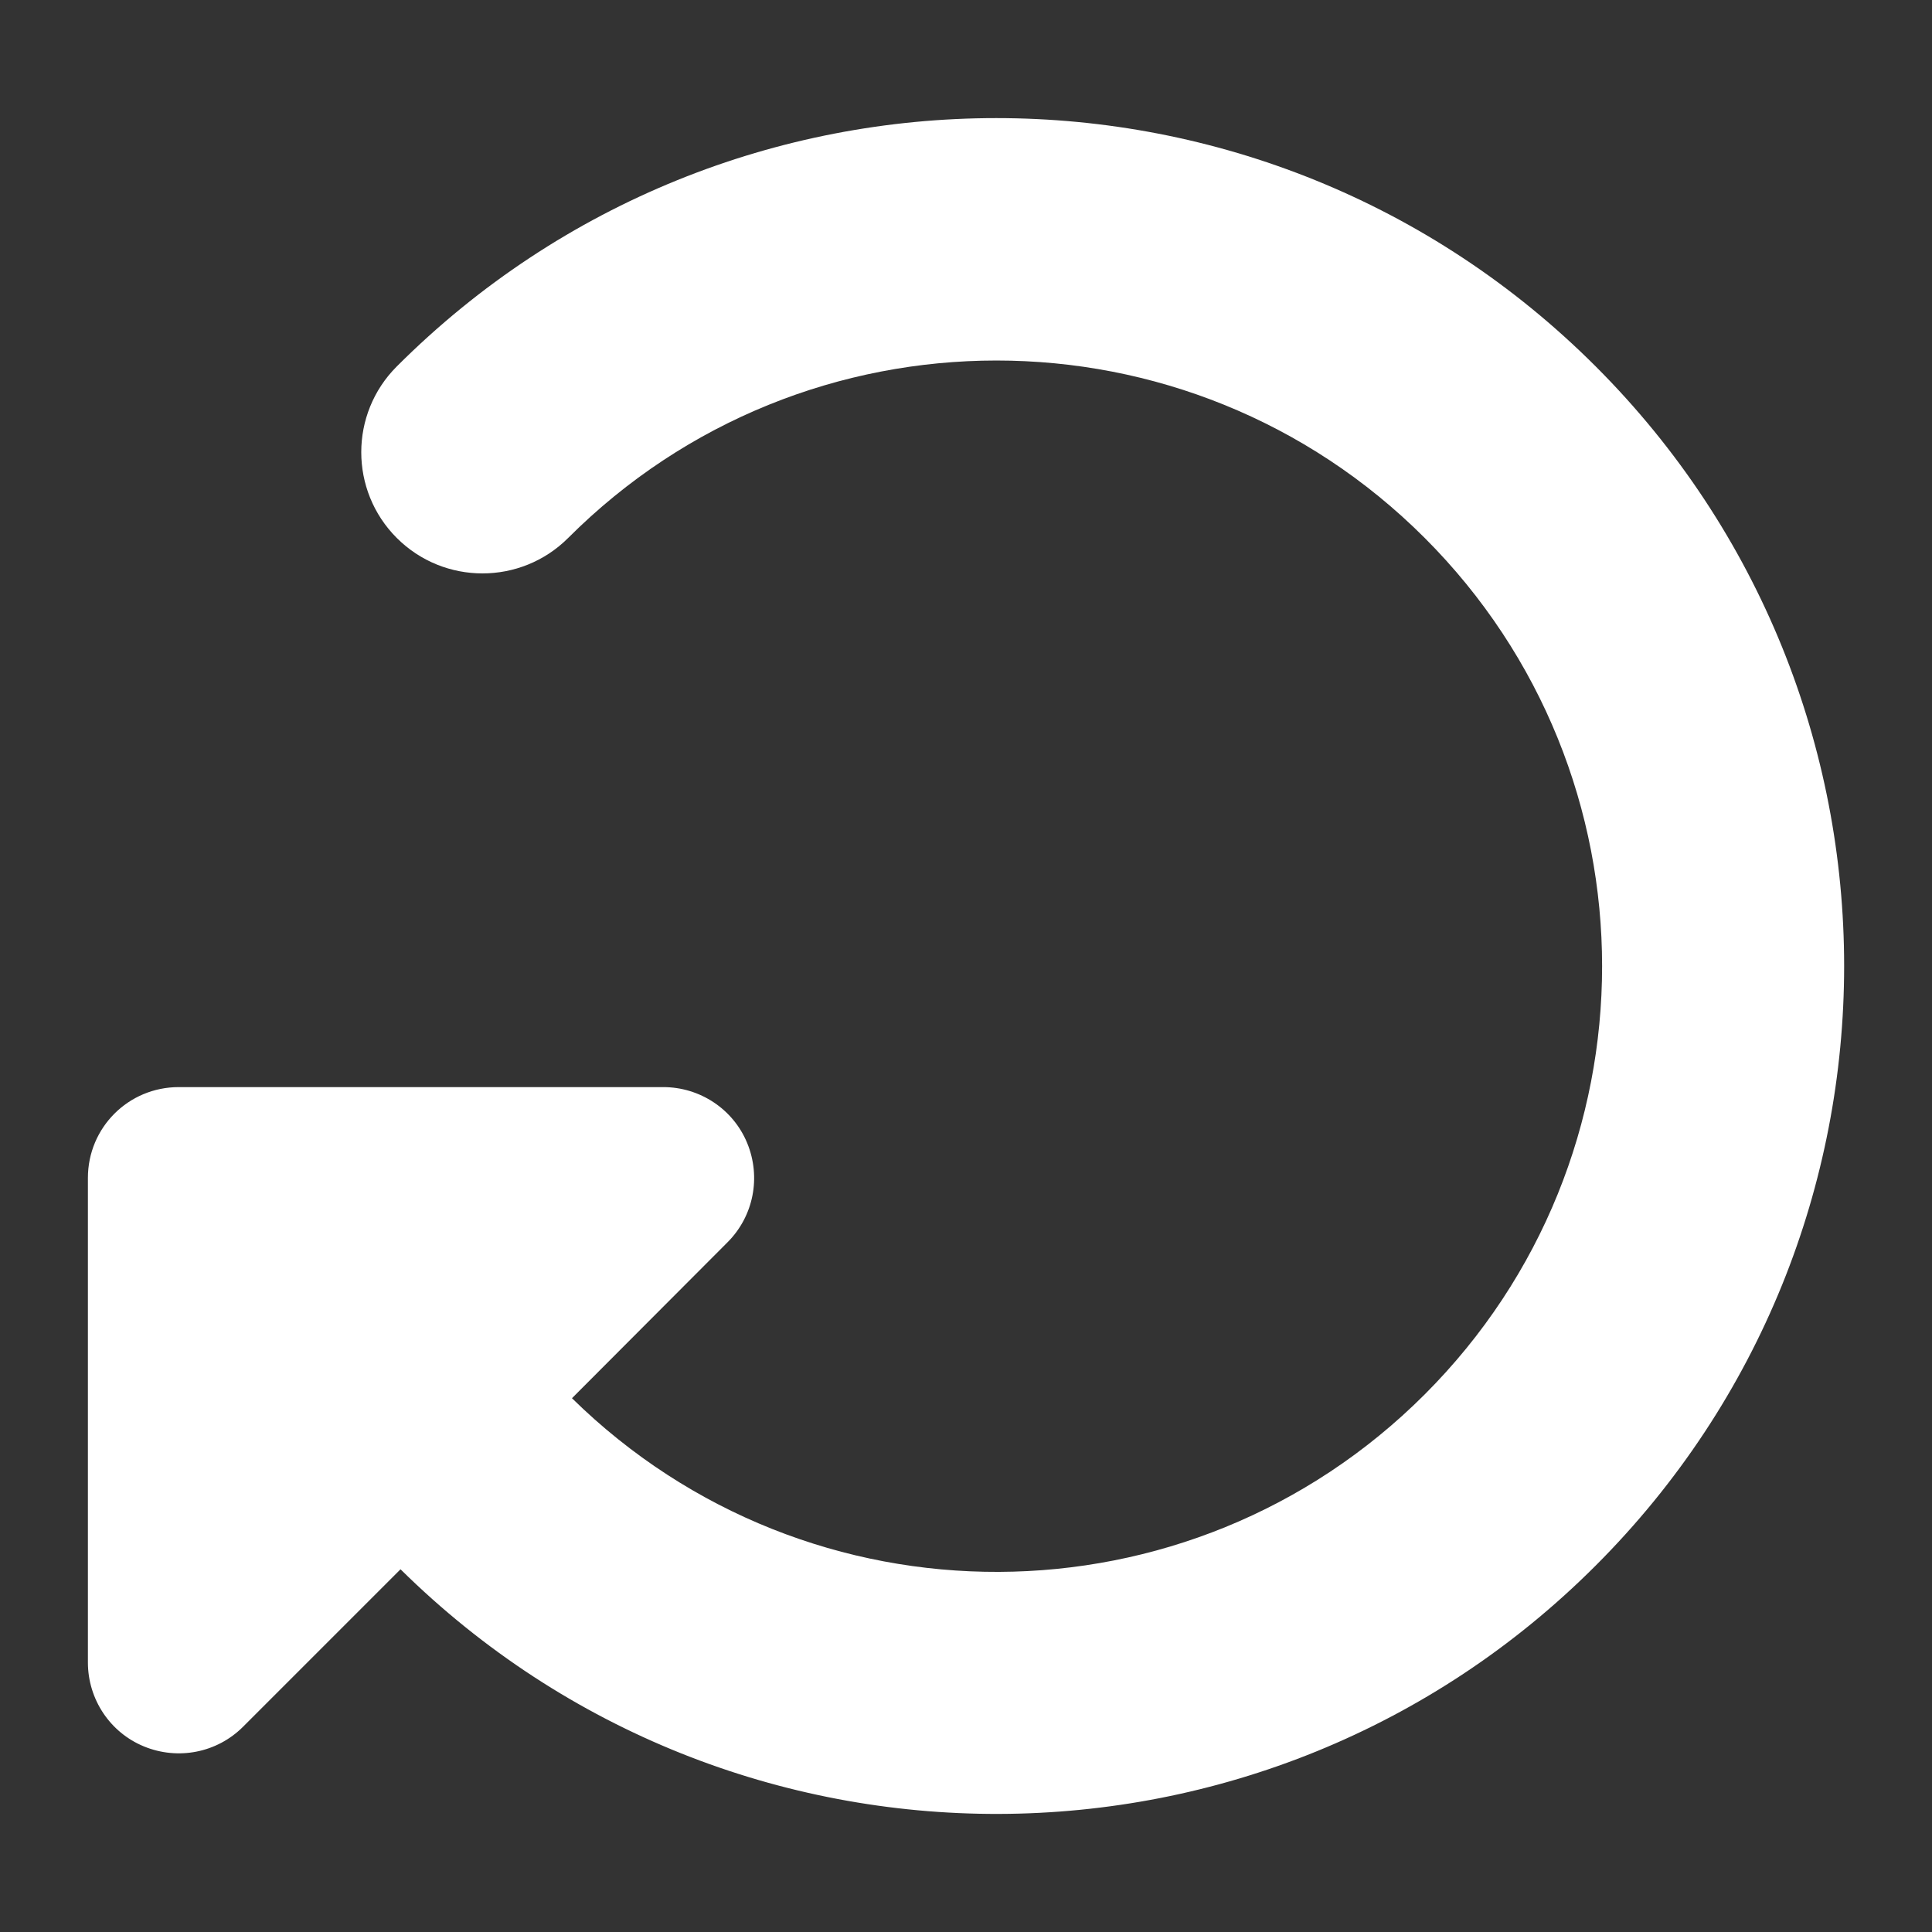 <svg xmlns="http://www.w3.org/2000/svg" xmlns:xlink="http://www.w3.org/1999/xlink" version="1.1" width="1000" height="1000" viewBox="0 0 1000 1000" xml:space="preserve">
<rect x="0" y="0" width="1000" height="1000" fill="#333333" stroke="none"/>
<rect x="0" y="0" width="100%" height="100%" fill="rgba(255,255,255,0)"/>
<g transform="matrix(-1.959 0 0 -1.959 500.01 500.009)" id="505087">
<path style="stroke: none; stroke-width: 1; stroke-dasharray: none; stroke-linecap: butt; stroke-dashoffset: 0; stroke-linejoin: miter; stroke-miterlimit: 4; is-custom-font: none; font-file-url: none; fill: rgb(255,255,255); fill-rule: nonzero; opacity: 1;" vector-effect="non-scaling-stroke" transform=" translate(-263.988, -255.993)" d="M 463.5 224 H 472 c 13.3 0 24 -10.7 24 -24 V 72 c 0 -9.7 -5.8 -18.5 -14.8 -22.2 s -19.3 -1.7 -26.2 5.2 L 413.4 96.6 c -87.6 -86.5 -228.7 -86.2 -315.8 1 c -87.5 87.5 -87.5 229.3 0 316.8 s 229.3 87.5 316.8 0 c 12.5 -12.5 12.5 -32.8 0 -45.3 s -32.8 -12.5 -45.3 0 c -62.5 62.5 -163.8 62.5 -226.3 0 s -62.5 -163.8 0 -226.3 c 62.2 -62.2 162.7 -62.5 225.3 -1 L 327 183 c -6.9 6.9 -8.9 17.2 -5.2 26.2 s 12.5 14.8 22.2 14.8 H 463.5 z" stroke-linecap="round"/>
</g>
</svg>